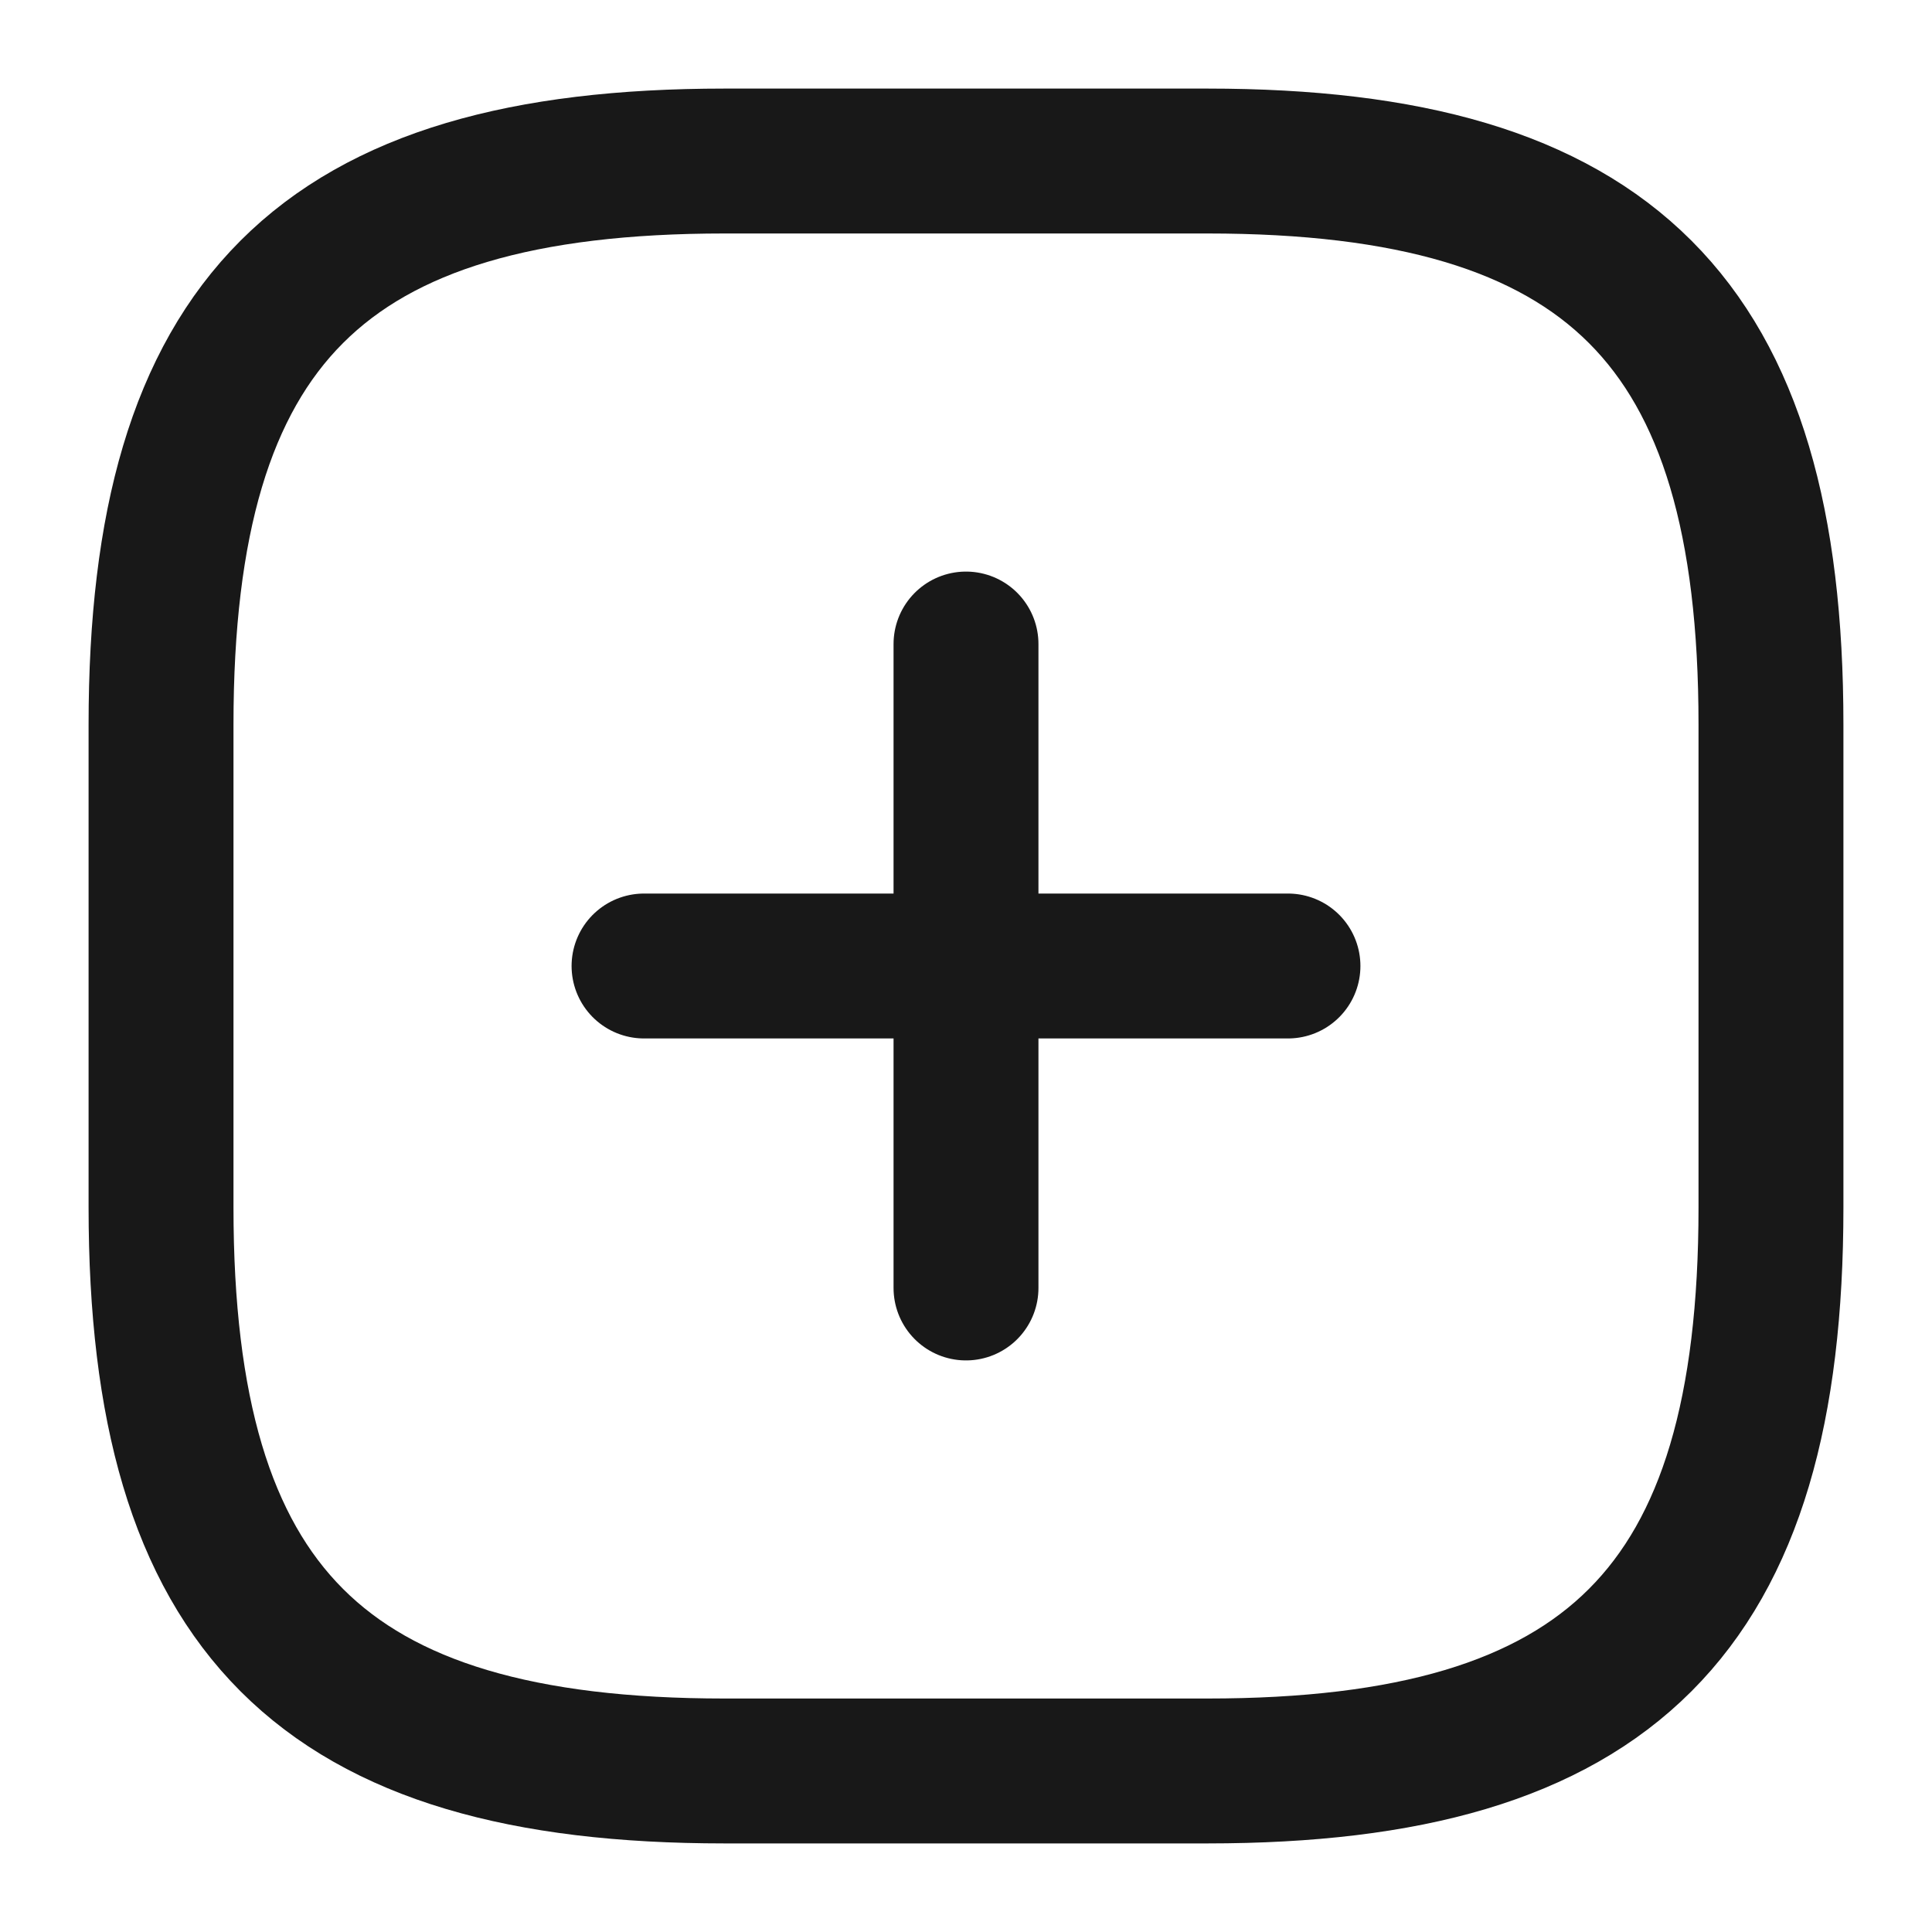 <svg width="20" height="20" viewBox="0 0 20 20" fill="none" xmlns="http://www.w3.org/2000/svg">
    <path d="M6.667 10H13.333" stroke="#181818" stroke-width="1.5" stroke-linecap="round" stroke-linejoin="round" />
    <path d="M10 13.333V6.667" stroke="#181818" stroke-width="1.5" stroke-linecap="round" stroke-linejoin="round" />
    <path
        d="M7.5 18.333H12.5C16.666 18.333 18.333 16.666 18.333 12.5V7.5C18.333 3.333 16.666 1.667 12.5 1.667H7.5C3.333 1.667 1.667 3.333 1.667 7.5V12.5C1.667 16.666 3.333 18.333 7.5 18.333Z"
        stroke="#181818" stroke-width="1.5" stroke-linecap="round" stroke-linejoin="round" />
</svg>